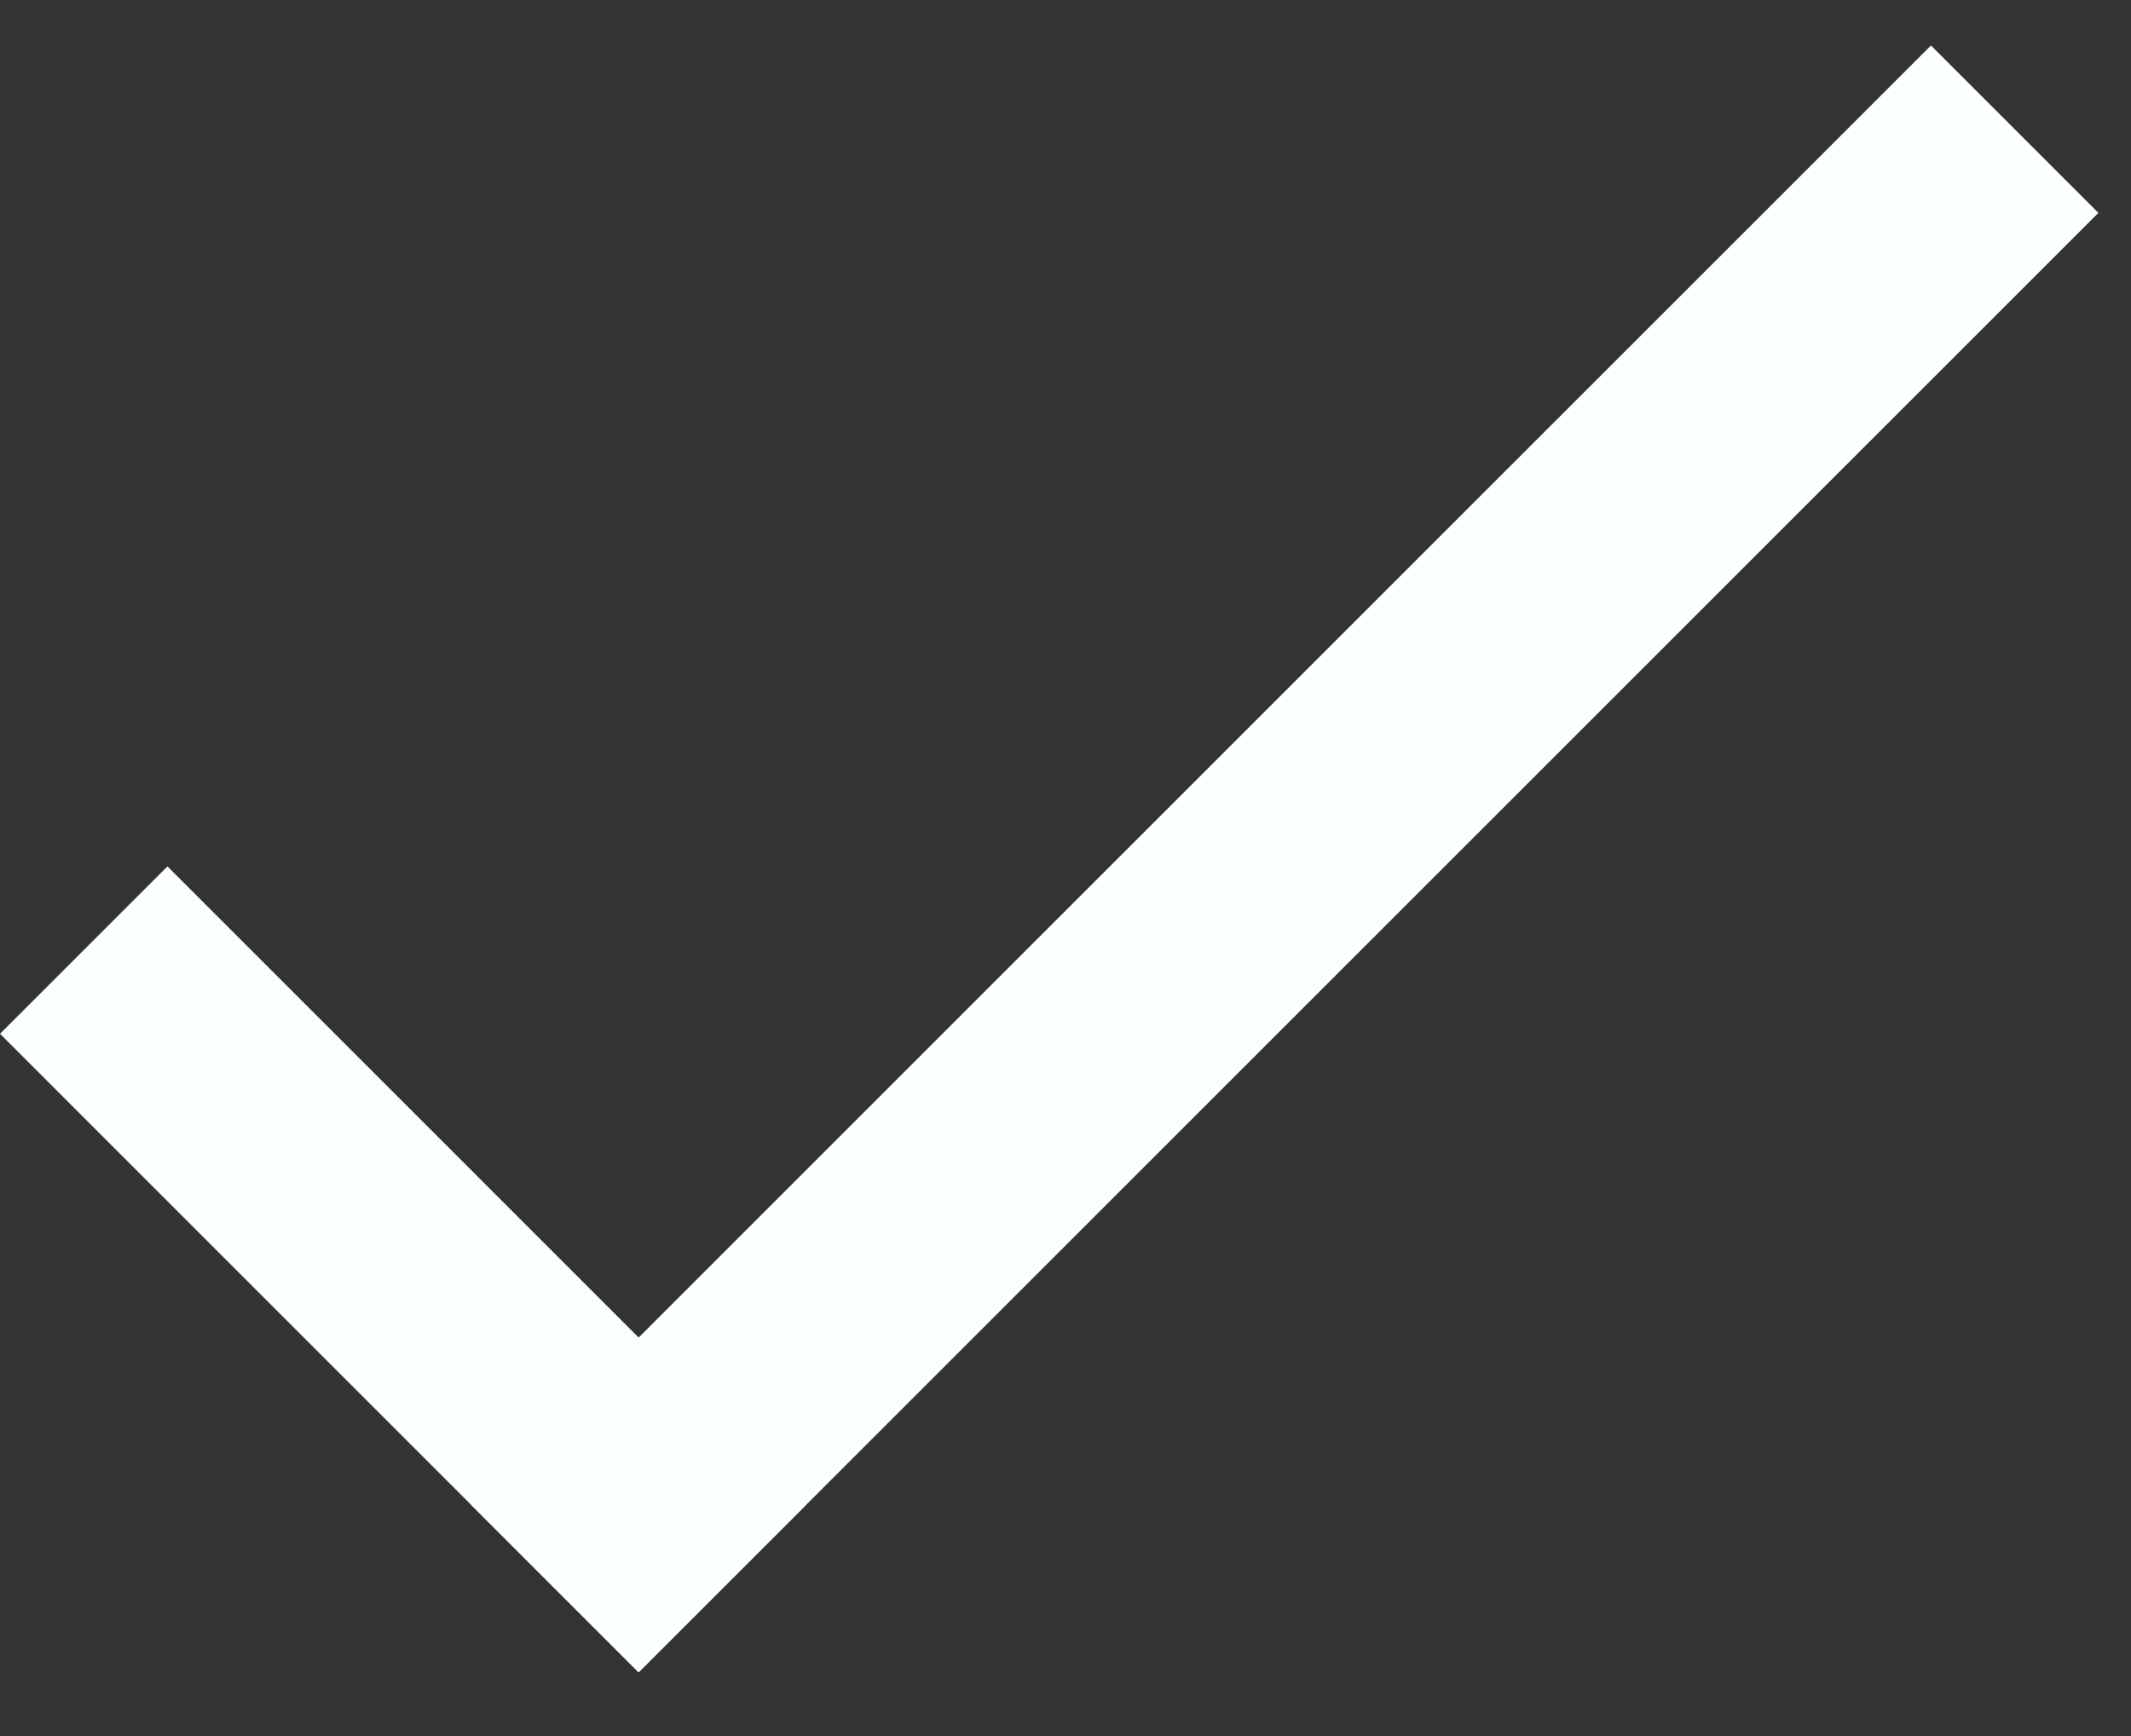 <svg width="27" height="22" viewBox="0 0 27 22" fill="none" xmlns="http://www.w3.org/2000/svg">
<rect x="0" y="0" width="27" height="22" fill="#333333" stroke="none"/>
<line x1="1.061" y1="12.04" x2="9.152" y2="20.132" stroke="#FBFFFD" stroke-width="3"/>
<line x1="7.031" y1="20.132" x2="25.526" y2="1.637" stroke="#FBFFFD" stroke-width="3"/>
</svg>

